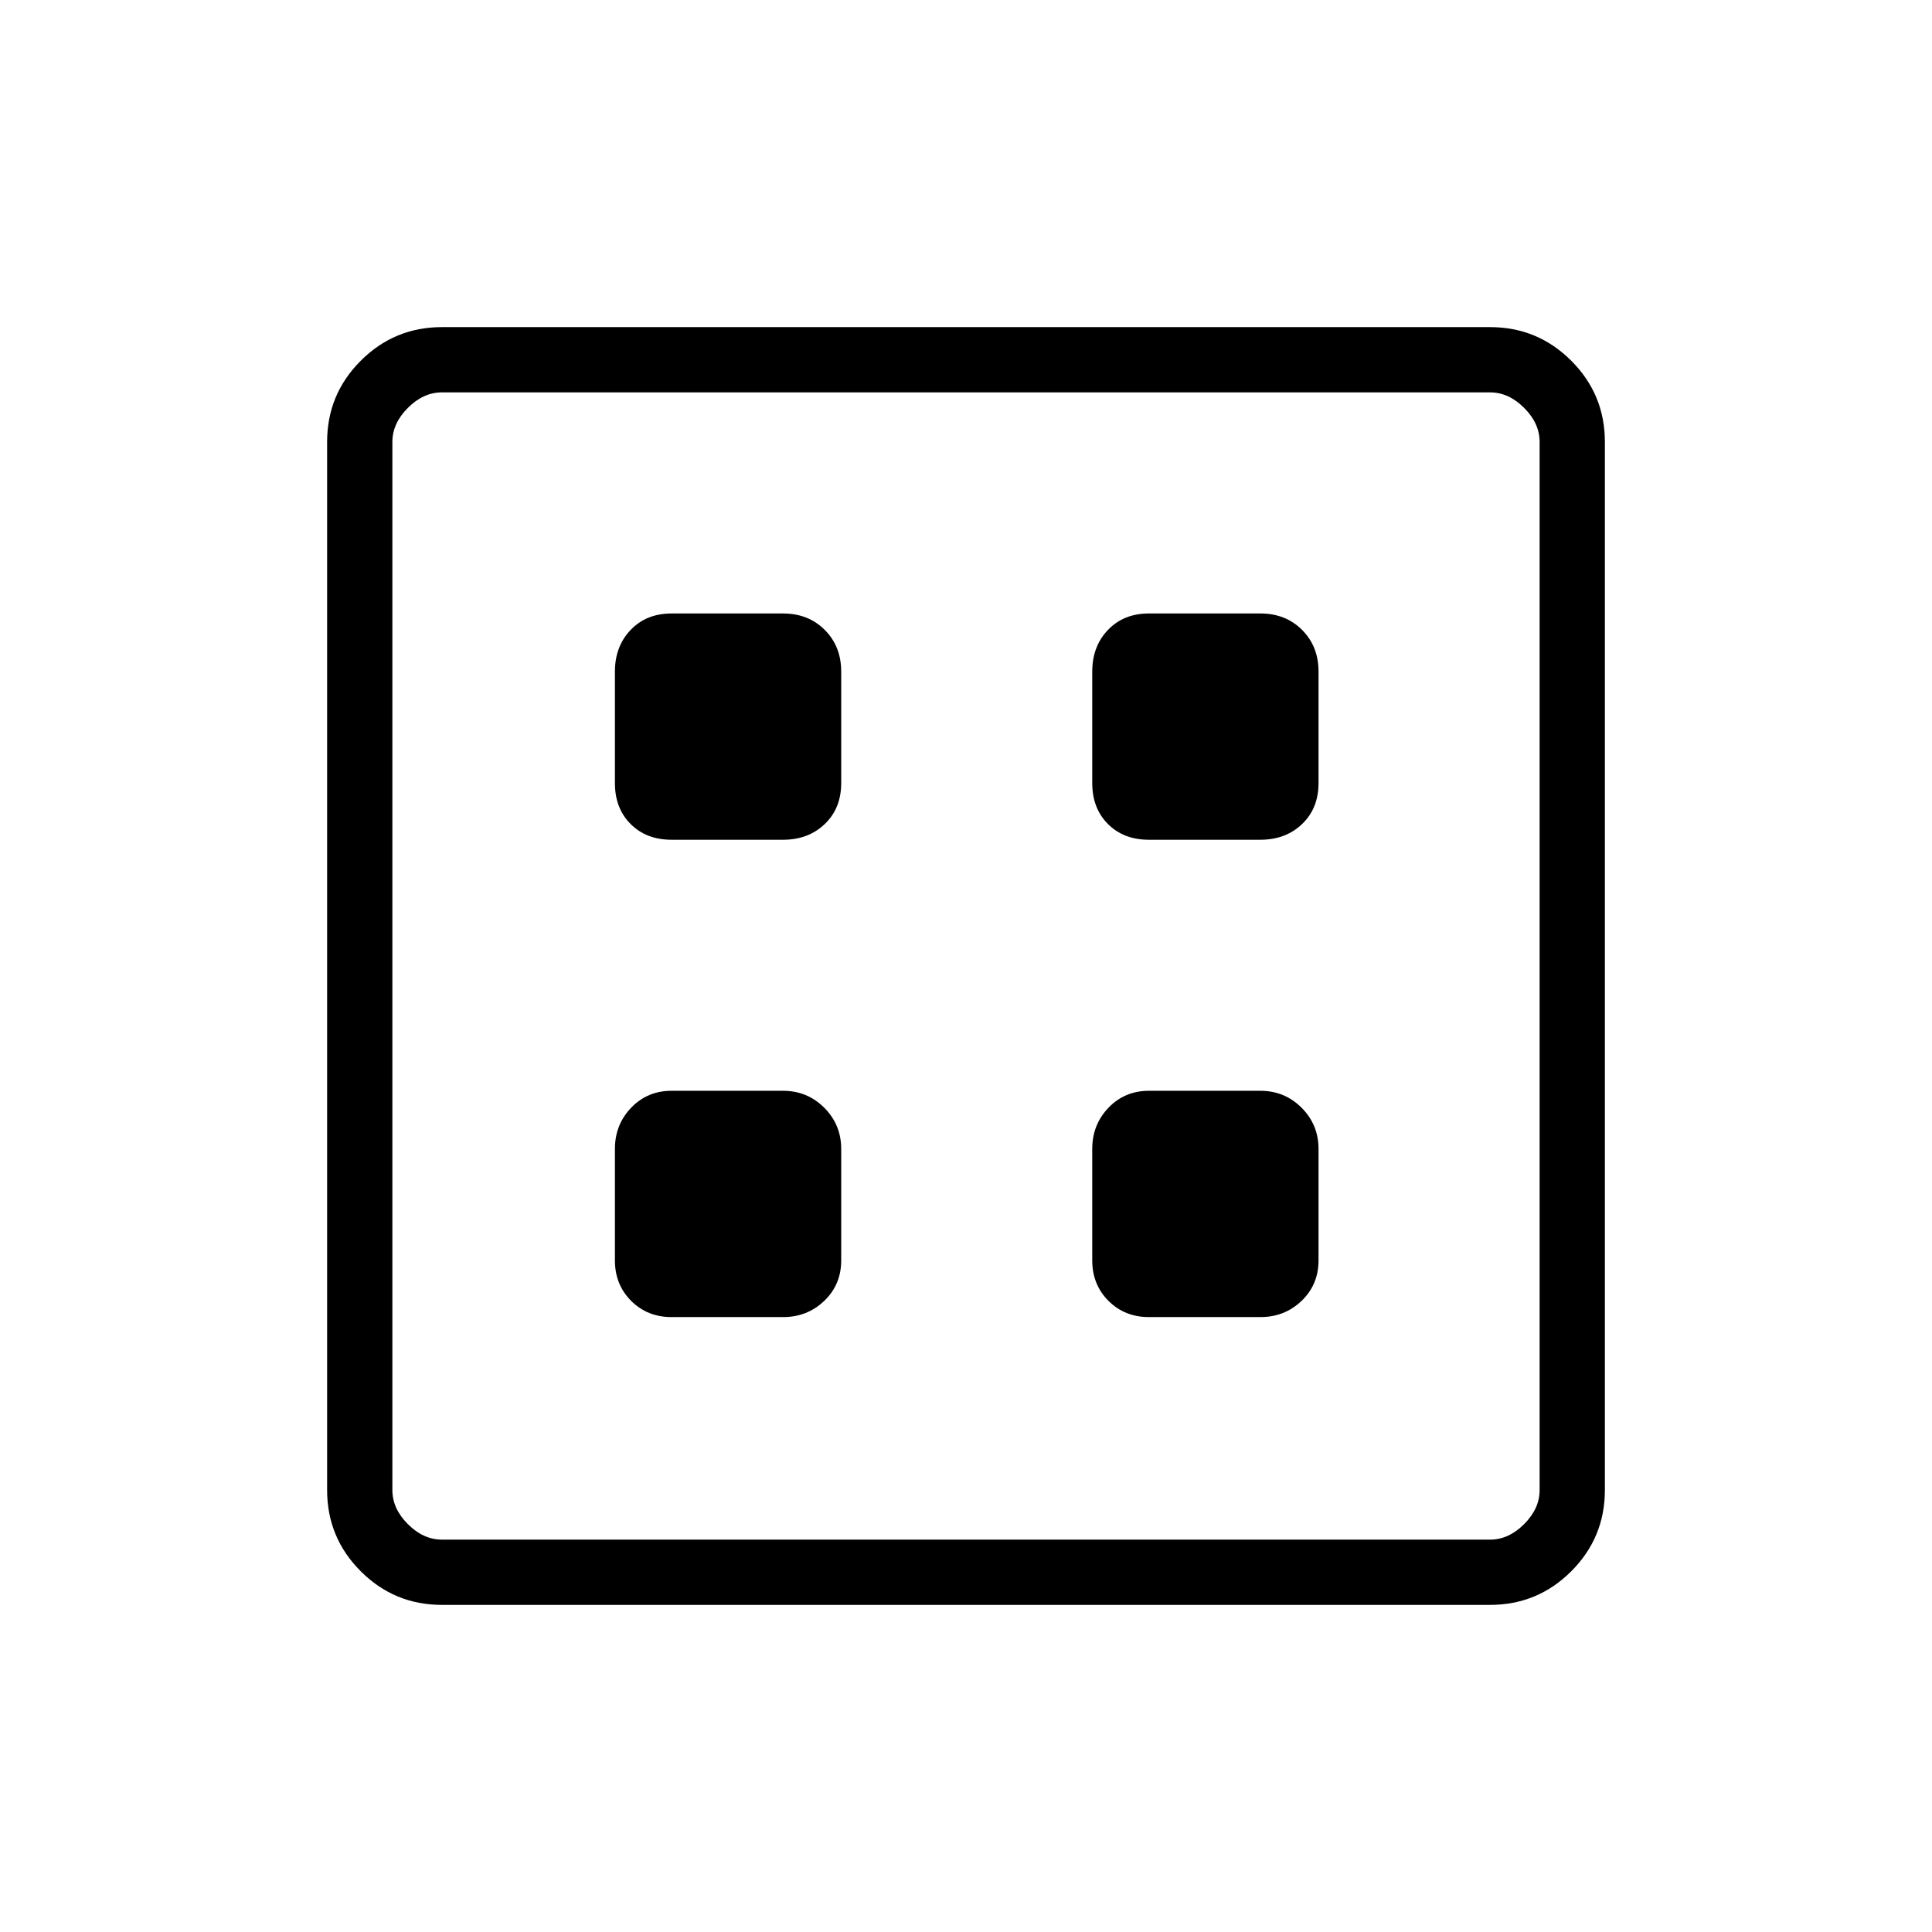 <svg xmlns="http://www.w3.org/2000/svg" height="40" viewBox="0 -960 960 960" width="40"><path d="M333.72-305.55h55.38q12.05 0 20.47-8.06 8.42-8.06 8.42-20.11v-55.38q0-12.05-8.42-20.47-8.42-8.42-20.47-8.42h-55.38q-12.05 0-20.11 8.42-8.06 8.42-8.06 20.47v55.38q0 12.05 8.06 20.11 8.06 8.06 20.11 8.06Zm237.18 0h55.38q12.05 0 20.47-8.06 8.42-8.06 8.42-20.11v-55.38q0-12.05-8.42-20.47-8.42-8.42-20.47-8.42H570.9q-12.05 0-20.11 8.42-8.06 8.42-8.06 20.47v55.38q0 12.05 8.06 20.11 8.06 8.06 20.11 8.06ZM333.72-542.73h55.38q12.55 0 20.72-7.81 8.17-7.81 8.17-20.36v-55.38q0-12.55-8.17-20.72-8.17-8.17-20.72-8.17h-55.38q-12.55 0-20.36 8.17-7.81 8.17-7.81 20.72v55.38q0 12.55 7.81 20.36 7.81 7.81 20.36 7.81Zm237.18 0h55.38q12.55 0 20.72-7.81 8.17-7.81 8.17-20.36v-55.38q0-12.55-8.17-20.72-8.17-8.17-20.72-8.17H570.9q-12.55 0-20.36 8.17-7.81 8.17-7.81 20.72v55.38q0 12.55 7.81 20.36 7.81 7.81 20.36 7.81ZM219.59-162.54q-23.63 0-40.34-16.71-16.71-16.71-16.71-40.34v-520.82q0-23.63 16.71-40.34 16.71-16.71 40.34-16.71h520.82q23.63 0 40.34 16.71 16.71 16.71 16.71 40.34v520.82q0 23.63-16.71 40.34-16.71 16.71-40.34 16.71H219.59Zm0-32.43h520.82q9.23 0 16.92-7.7 7.7-7.69 7.7-16.92v-520.82q0-9.23-7.7-16.92-7.69-7.7-16.92-7.7H219.59q-9.23 0-16.92 7.7-7.7 7.69-7.7 16.92v520.82q0 9.23 7.7 16.92 7.69 7.7 16.92 7.7Zm-24.62-570.06V-194.97-765.03Z"/></svg>